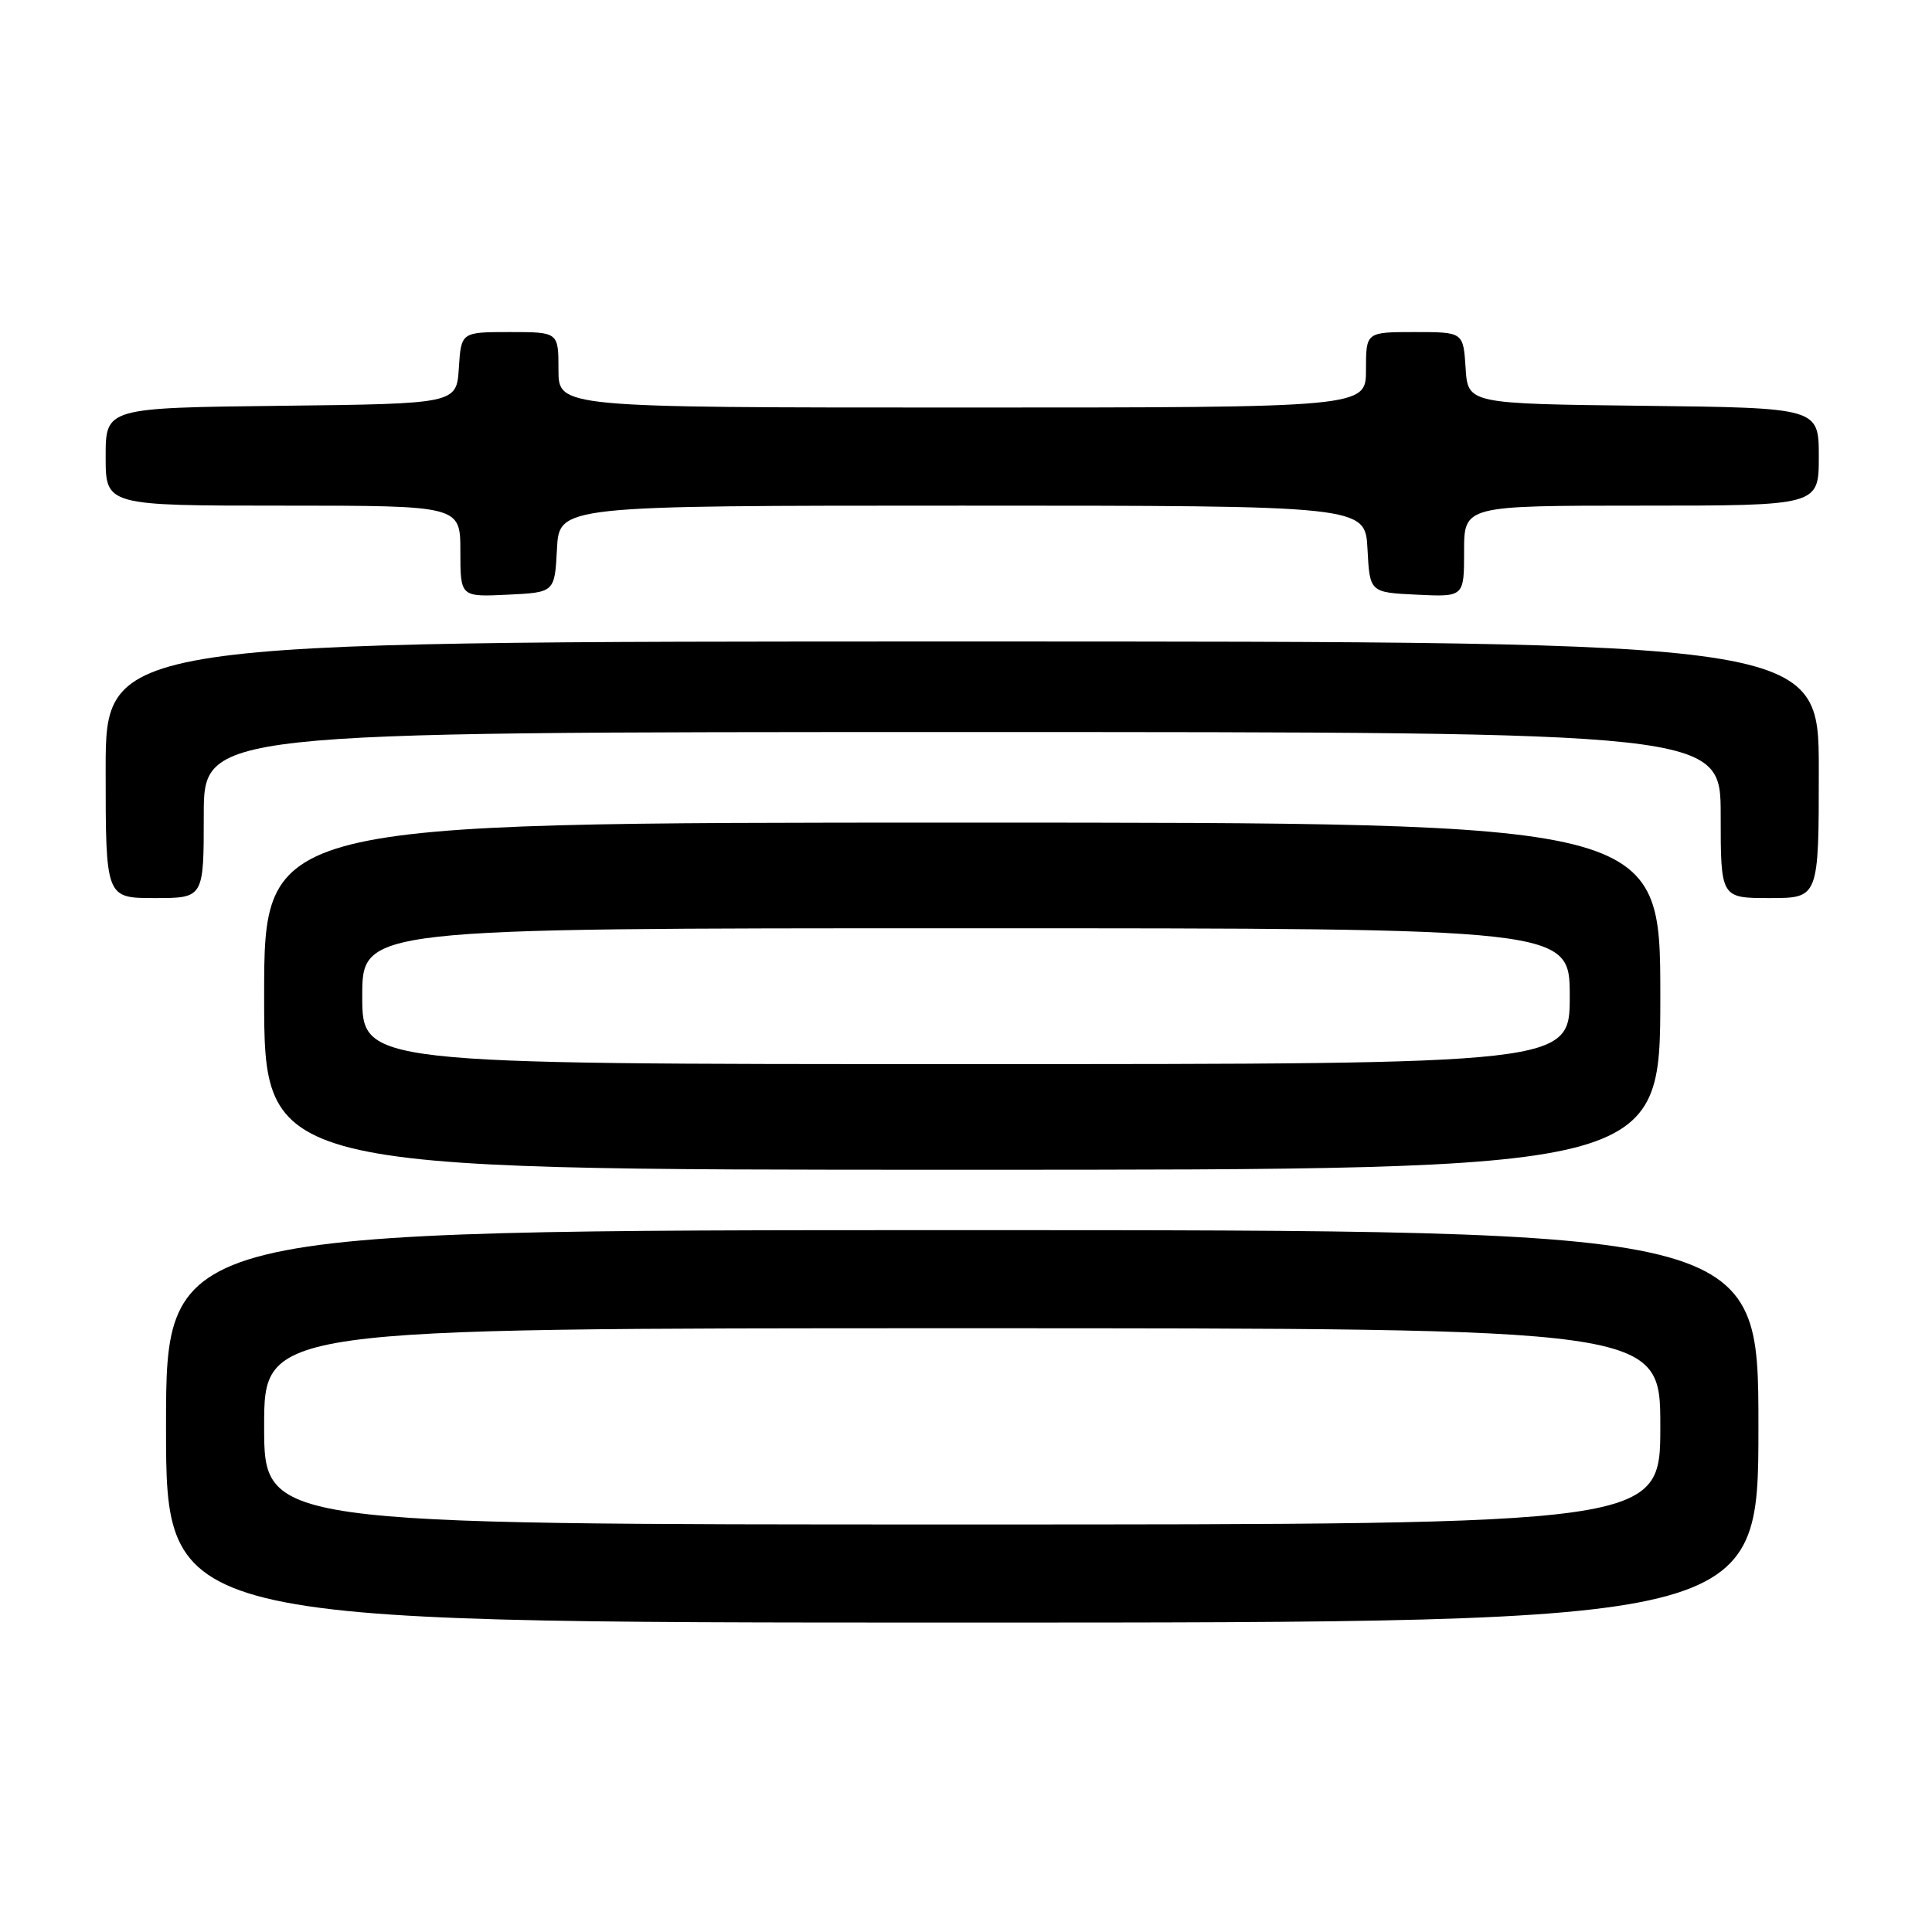 <?xml version="1.0" encoding="UTF-8" standalone="no"?>
<!DOCTYPE svg PUBLIC "-//W3C//DTD SVG 1.1//EN" "http://www.w3.org/Graphics/SVG/1.1/DTD/svg11.dtd" >
<svg xmlns="http://www.w3.org/2000/svg" xmlns:xlink="http://www.w3.org/1999/xlink" version="1.1" viewBox="0 0 256 256">
 <g >
 <path fill="currentColor"
d=" M 233.00 189.00 C 233.00 163.00 233.00 163.00 127.50 163.00 C 22.00 163.00 22.00 163.00 22.00 189.00 C 22.00 215.00 22.00 215.00 127.50 215.00 C 233.00 215.00 233.00 215.00 233.00 189.00 Z  M 220.00 132.00 C 220.00 109.00 220.00 109.00 127.50 109.00 C 35.00 109.00 35.00 109.00 35.00 132.00 C 35.00 155.00 35.00 155.00 127.50 155.00 C 220.00 155.00 220.00 155.00 220.00 132.00 Z  M 27.00 108.00 C 27.00 97.00 27.00 97.00 127.50 97.00 C 228.00 97.00 228.00 97.00 228.00 108.00 C 228.00 119.00 228.00 119.00 234.50 119.00 C 241.00 119.00 241.00 119.00 241.00 102.00 C 241.00 85.00 241.00 85.00 127.50 85.00 C 14.00 85.00 14.00 85.00 14.00 102.00 C 14.00 119.00 14.00 119.00 20.50 119.00 C 27.00 119.00 27.00 119.00 27.00 108.00 Z  M 73.80 72.75 C 74.10 67.00 74.10 67.00 127.50 67.00 C 180.90 67.00 180.90 67.00 181.20 72.75 C 181.50 78.50 181.50 78.50 187.75 78.80 C 194.00 79.10 194.00 79.10 194.00 73.05 C 194.00 67.00 194.00 67.00 217.50 67.00 C 241.00 67.00 241.00 67.00 241.00 60.52 C 241.00 54.04 241.00 54.04 217.75 53.77 C 194.50 53.50 194.50 53.50 194.20 48.75 C 193.89 44.00 193.89 44.00 187.45 44.00 C 181.00 44.00 181.00 44.00 181.00 49.00 C 181.00 54.00 181.00 54.00 127.50 54.00 C 74.00 54.00 74.00 54.00 74.00 49.00 C 74.00 44.00 74.00 44.00 67.55 44.00 C 61.11 44.00 61.11 44.00 60.80 48.75 C 60.50 53.50 60.50 53.50 37.25 53.77 C 14.00 54.04 14.00 54.04 14.00 60.52 C 14.00 67.00 14.00 67.00 37.50 67.00 C 61.00 67.00 61.00 67.00 61.00 73.05 C 61.00 79.10 61.00 79.10 67.25 78.80 C 73.50 78.50 73.50 78.50 73.80 72.75 Z  M 35.00 189.00 C 35.00 176.00 35.00 176.00 127.50 176.00 C 220.00 176.00 220.00 176.00 220.00 189.00 C 220.00 202.00 220.00 202.00 127.50 202.00 C 35.00 202.00 35.00 202.00 35.00 189.00 Z  M 48.00 132.00 C 48.00 123.00 48.00 123.00 128.00 123.00 C 208.00 123.00 208.00 123.00 208.00 132.00 C 208.00 141.00 208.00 141.00 128.00 141.00 C 48.00 141.00 48.00 141.00 48.00 132.00 Z "/>
</g>
</svg>
